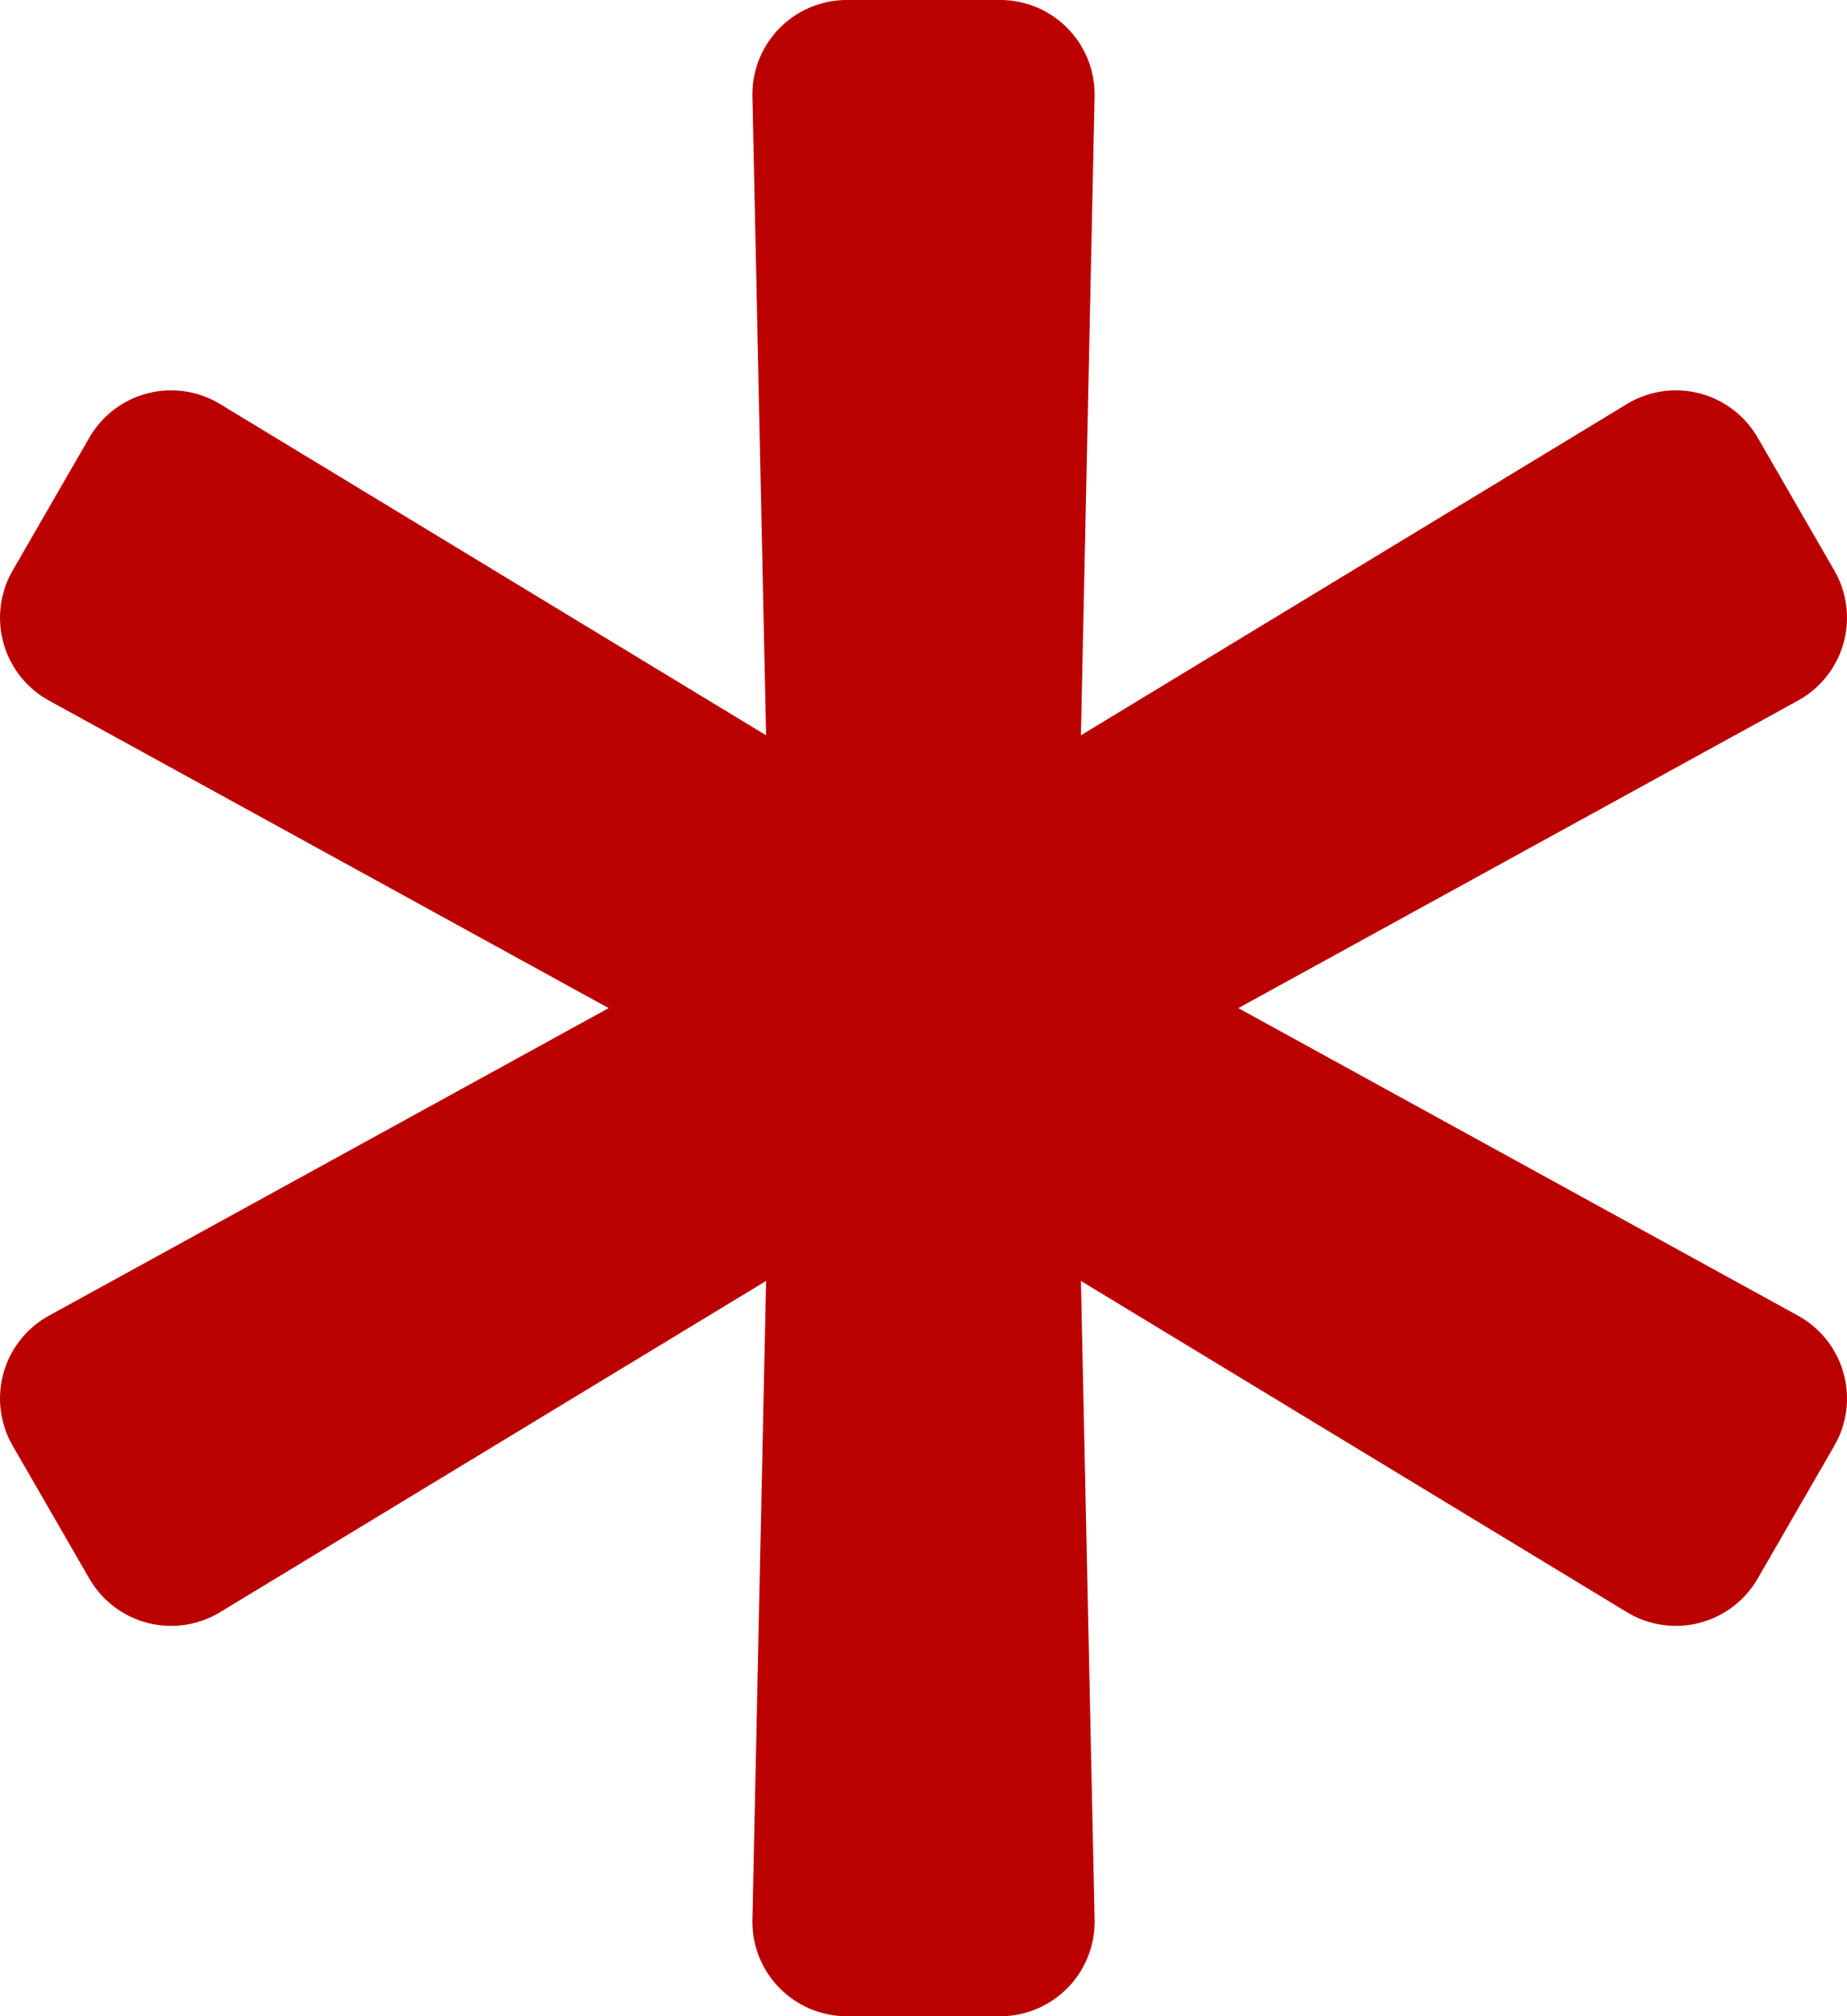 <svg xmlns="http://www.w3.org/2000/svg" width="469.325" height="512" viewBox="0 0 469.325 512">
  <path id="asterisk-solid" d="M478.21,334.093,336,256l142.21-78.093a24,24,0,0,0,9.232-33.037l-19.48-33.741a24,24,0,0,0-33.227-8.523L296,186.718l3.475-162.2A24,24,0,0,0,275.48,0H236.52a24,24,0,0,0-23.994,24.514L216,186.718,77.265,102.607a24,24,0,0,0-33.227,8.523l-19.48,33.741a24,24,0,0,0,9.233,33.037L176,256,33.79,334.093a24,24,0,0,0-9.232,33.037l19.48,33.741a24,24,0,0,0,33.227,8.523L216,325.282l-3.475,162.2a24,24,0,0,0,24,24.514h38.961a24,24,0,0,0,23.995-24.514L296,325.282l138.735,84.111a24,24,0,0,0,33.227-8.523l19.48-33.741A24,24,0,0,0,478.21,334.093Z" transform="translate(-21.337)" fill="#b00"/>
</svg>
